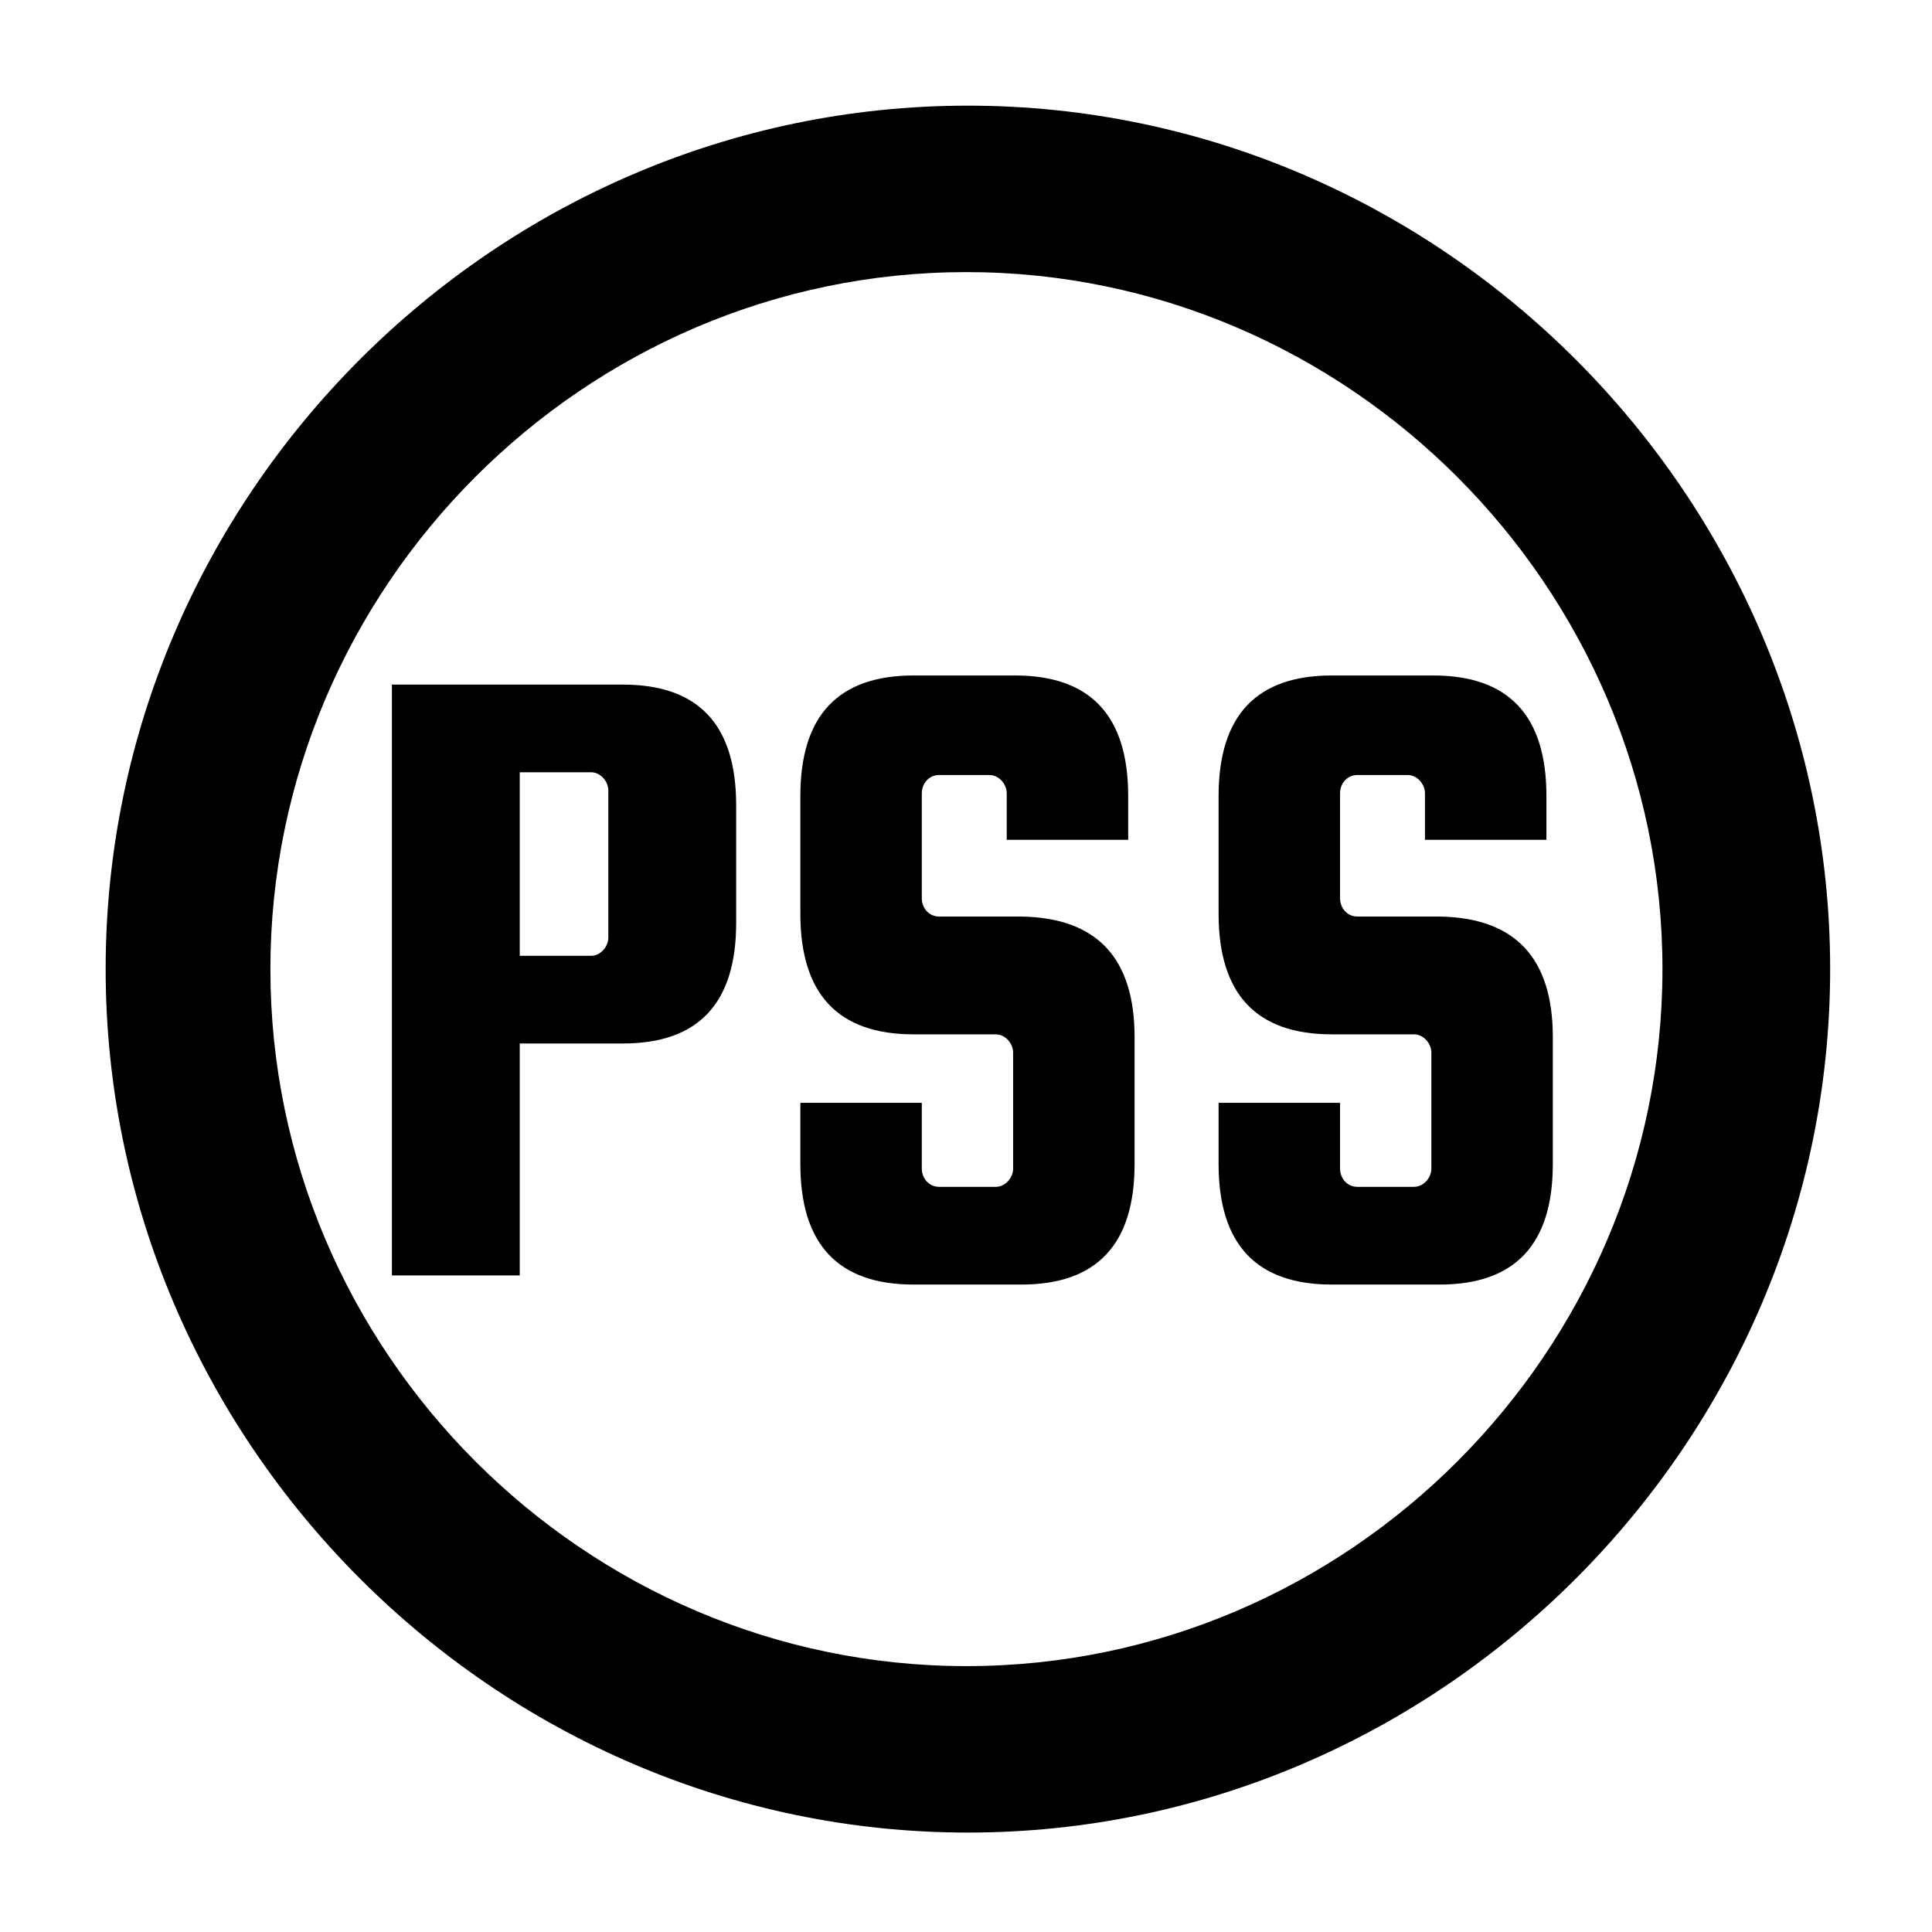 <svg width="256" height="256" viewBox="0 0 256 256" fill="none" xmlns="http://www.w3.org/2000/svg">
<path fill-rule="evenodd" clip-rule="evenodd" d="M97.546 106.685C97.546 96.037 92.545 90.713 82.542 90.713H51.929V169H68.869V138.266H82.542C92.545 138.266 97.546 132.942 97.546 122.294V106.685ZM80.606 104.749V124.23C80.606 125.458 79.562 126.65 78.307 126.65H68.869V102.329H78.307C79.562 102.329 80.606 103.521 80.606 104.749Z" fill="currentColor"/>
<path d="M133.397 111.283H149.49V105.475C149.49 94.827 144.489 89.503 134.486 89.503H121.055C111.052 89.503 106.051 94.827 106.051 105.475V121.084C106.051 131.732 111.052 137.056 121.055 137.056H131.945C133.201 137.056 134.244 138.248 134.244 139.476V154.843C134.244 156.071 133.201 157.263 131.945 157.263H124.443C123.099 157.263 122.144 156.147 122.144 154.843V146.131H106.051V154.238C106.051 164.886 111.052 170.21 121.055 170.21H135.333C145.336 170.21 150.337 164.886 150.337 154.238V137.419C150.337 126.932 145.336 121.608 135.333 121.447H124.443C123.099 121.447 122.144 120.331 122.144 119.027V105.112C122.144 103.808 123.099 102.692 124.443 102.692H131.098C132.354 102.692 133.397 103.884 133.397 105.112V111.283Z" fill="currentColor"/>
<path d="M188.816 111.283H204.909V105.475C204.909 94.827 199.908 89.503 189.905 89.503H176.474C166.471 89.503 161.47 94.827 161.47 105.475V121.084C161.47 131.732 166.471 137.056 176.474 137.056H187.364C188.619 137.056 189.663 138.248 189.663 139.476V154.843C189.663 156.071 188.619 157.263 187.364 157.263H179.862C178.518 157.263 177.563 156.147 177.563 154.843V146.131H161.47V154.238C161.47 164.886 166.471 170.21 176.474 170.21H190.752C200.755 170.21 205.756 164.886 205.756 154.238V137.419C205.756 126.932 200.755 121.608 190.752 121.447H179.862C178.518 121.447 177.563 120.331 177.563 119.027V105.112C177.563 103.808 178.518 102.692 179.862 102.692H186.517C187.772 102.692 188.816 103.884 188.816 105.112V111.283Z" fill="currentColor"/>
<path fill-rule="evenodd" clip-rule="evenodd" d="M14 128.412C14 191.032 65.585 242.825 128.253 242.825C190.92 242.825 242.505 191.032 242.505 128.412C242.505 65.792 190.92 14 128.253 14C65.523 14 14 65.766 14 128.412ZM35.828 128.412C35.828 77.796 77.353 36.055 128.056 36.055C178.684 36.055 220.284 77.809 220.284 128.412C220.284 179.028 178.759 220.769 128.056 220.769C77.401 220.769 35.828 179.077 35.828 128.412Z" fill="currentColor"/>
</svg>
